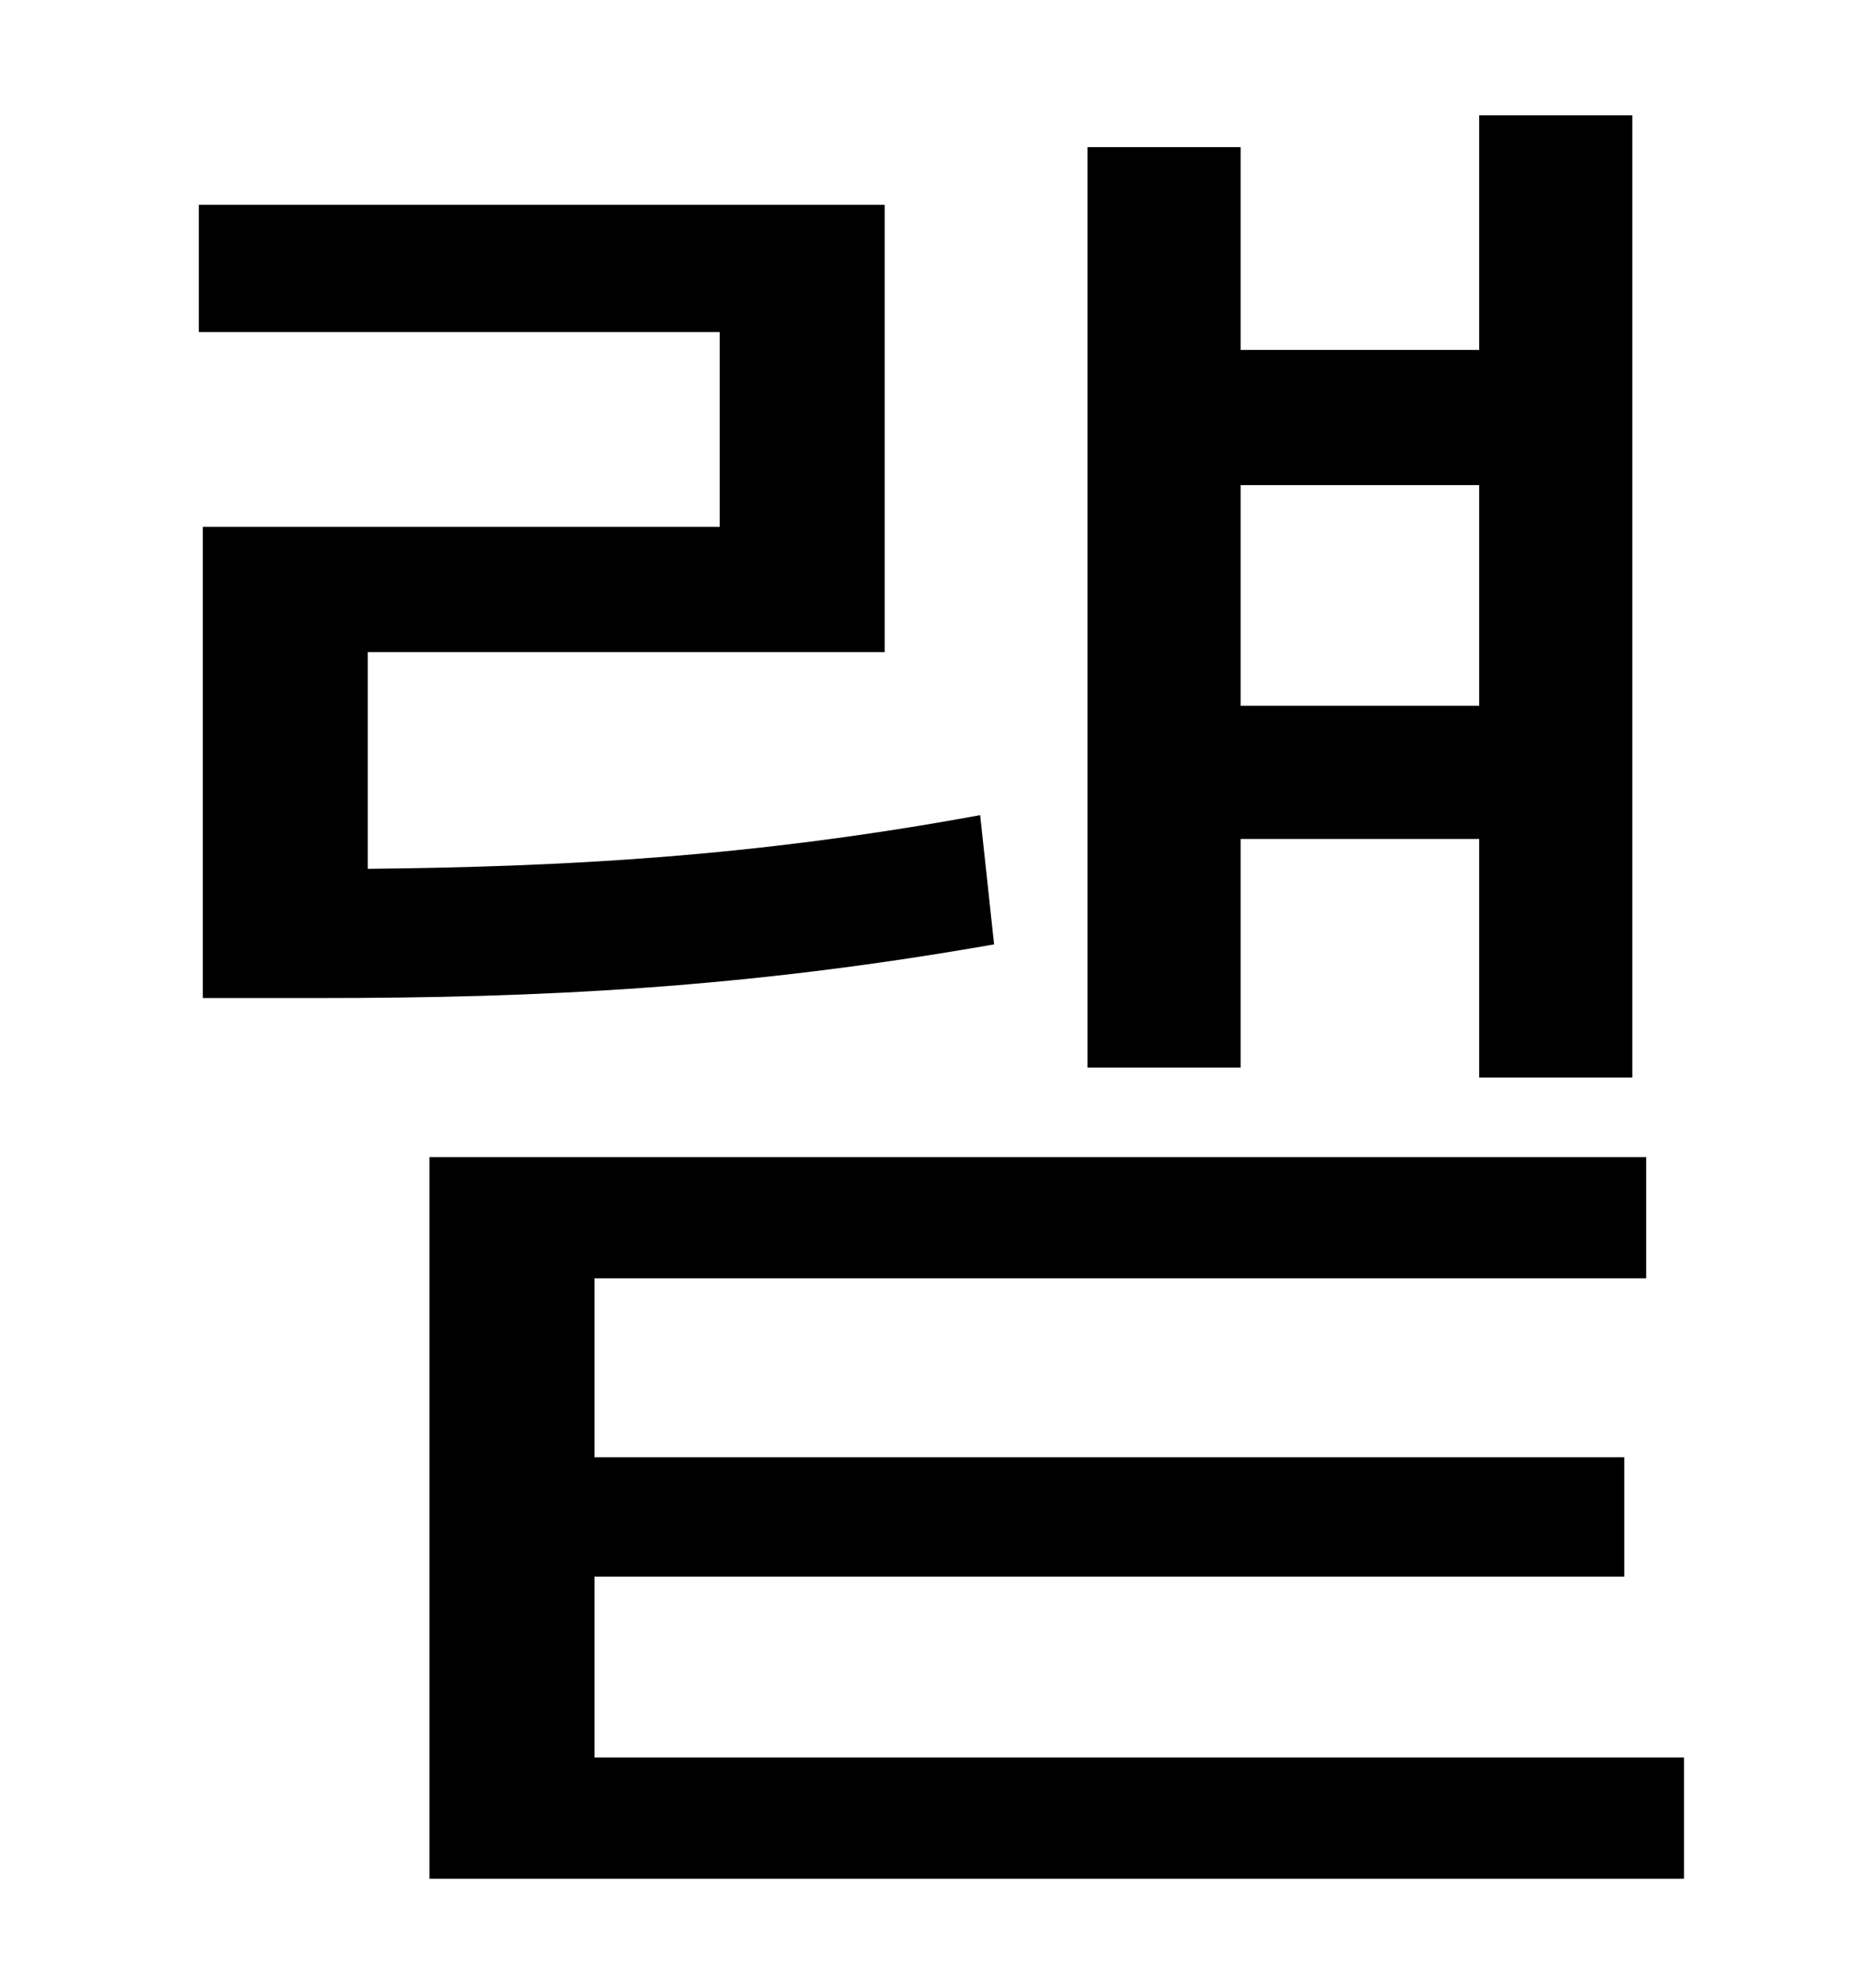 <?xml version="1.0" standalone="no"?>
<!DOCTYPE svg PUBLIC "-//W3C//DTD SVG 1.1//EN" "http://www.w3.org/Graphics/SVG/1.1/DTD/svg11.dtd" >
<svg xmlns="http://www.w3.org/2000/svg" xmlns:xlink="http://www.w3.org/1999/xlink" version="1.1" viewBox="-10 0 930 1000">
   <path fill="currentColor"
d="M734 244h-120v111h120v-111zM614 422v115h-77v-463h77v102h120v-118h77v484h-77v-120h-120zM483 410l7 65c-125 22 -228 27 -339 27h-59v-237h260v-98h-262v-64h345v225h-260v109c99 -1 194 -6 308 -27zM289 884h548v61h-631v-363h612v61h-529v90h518v60h-518v91z" />
</svg>
